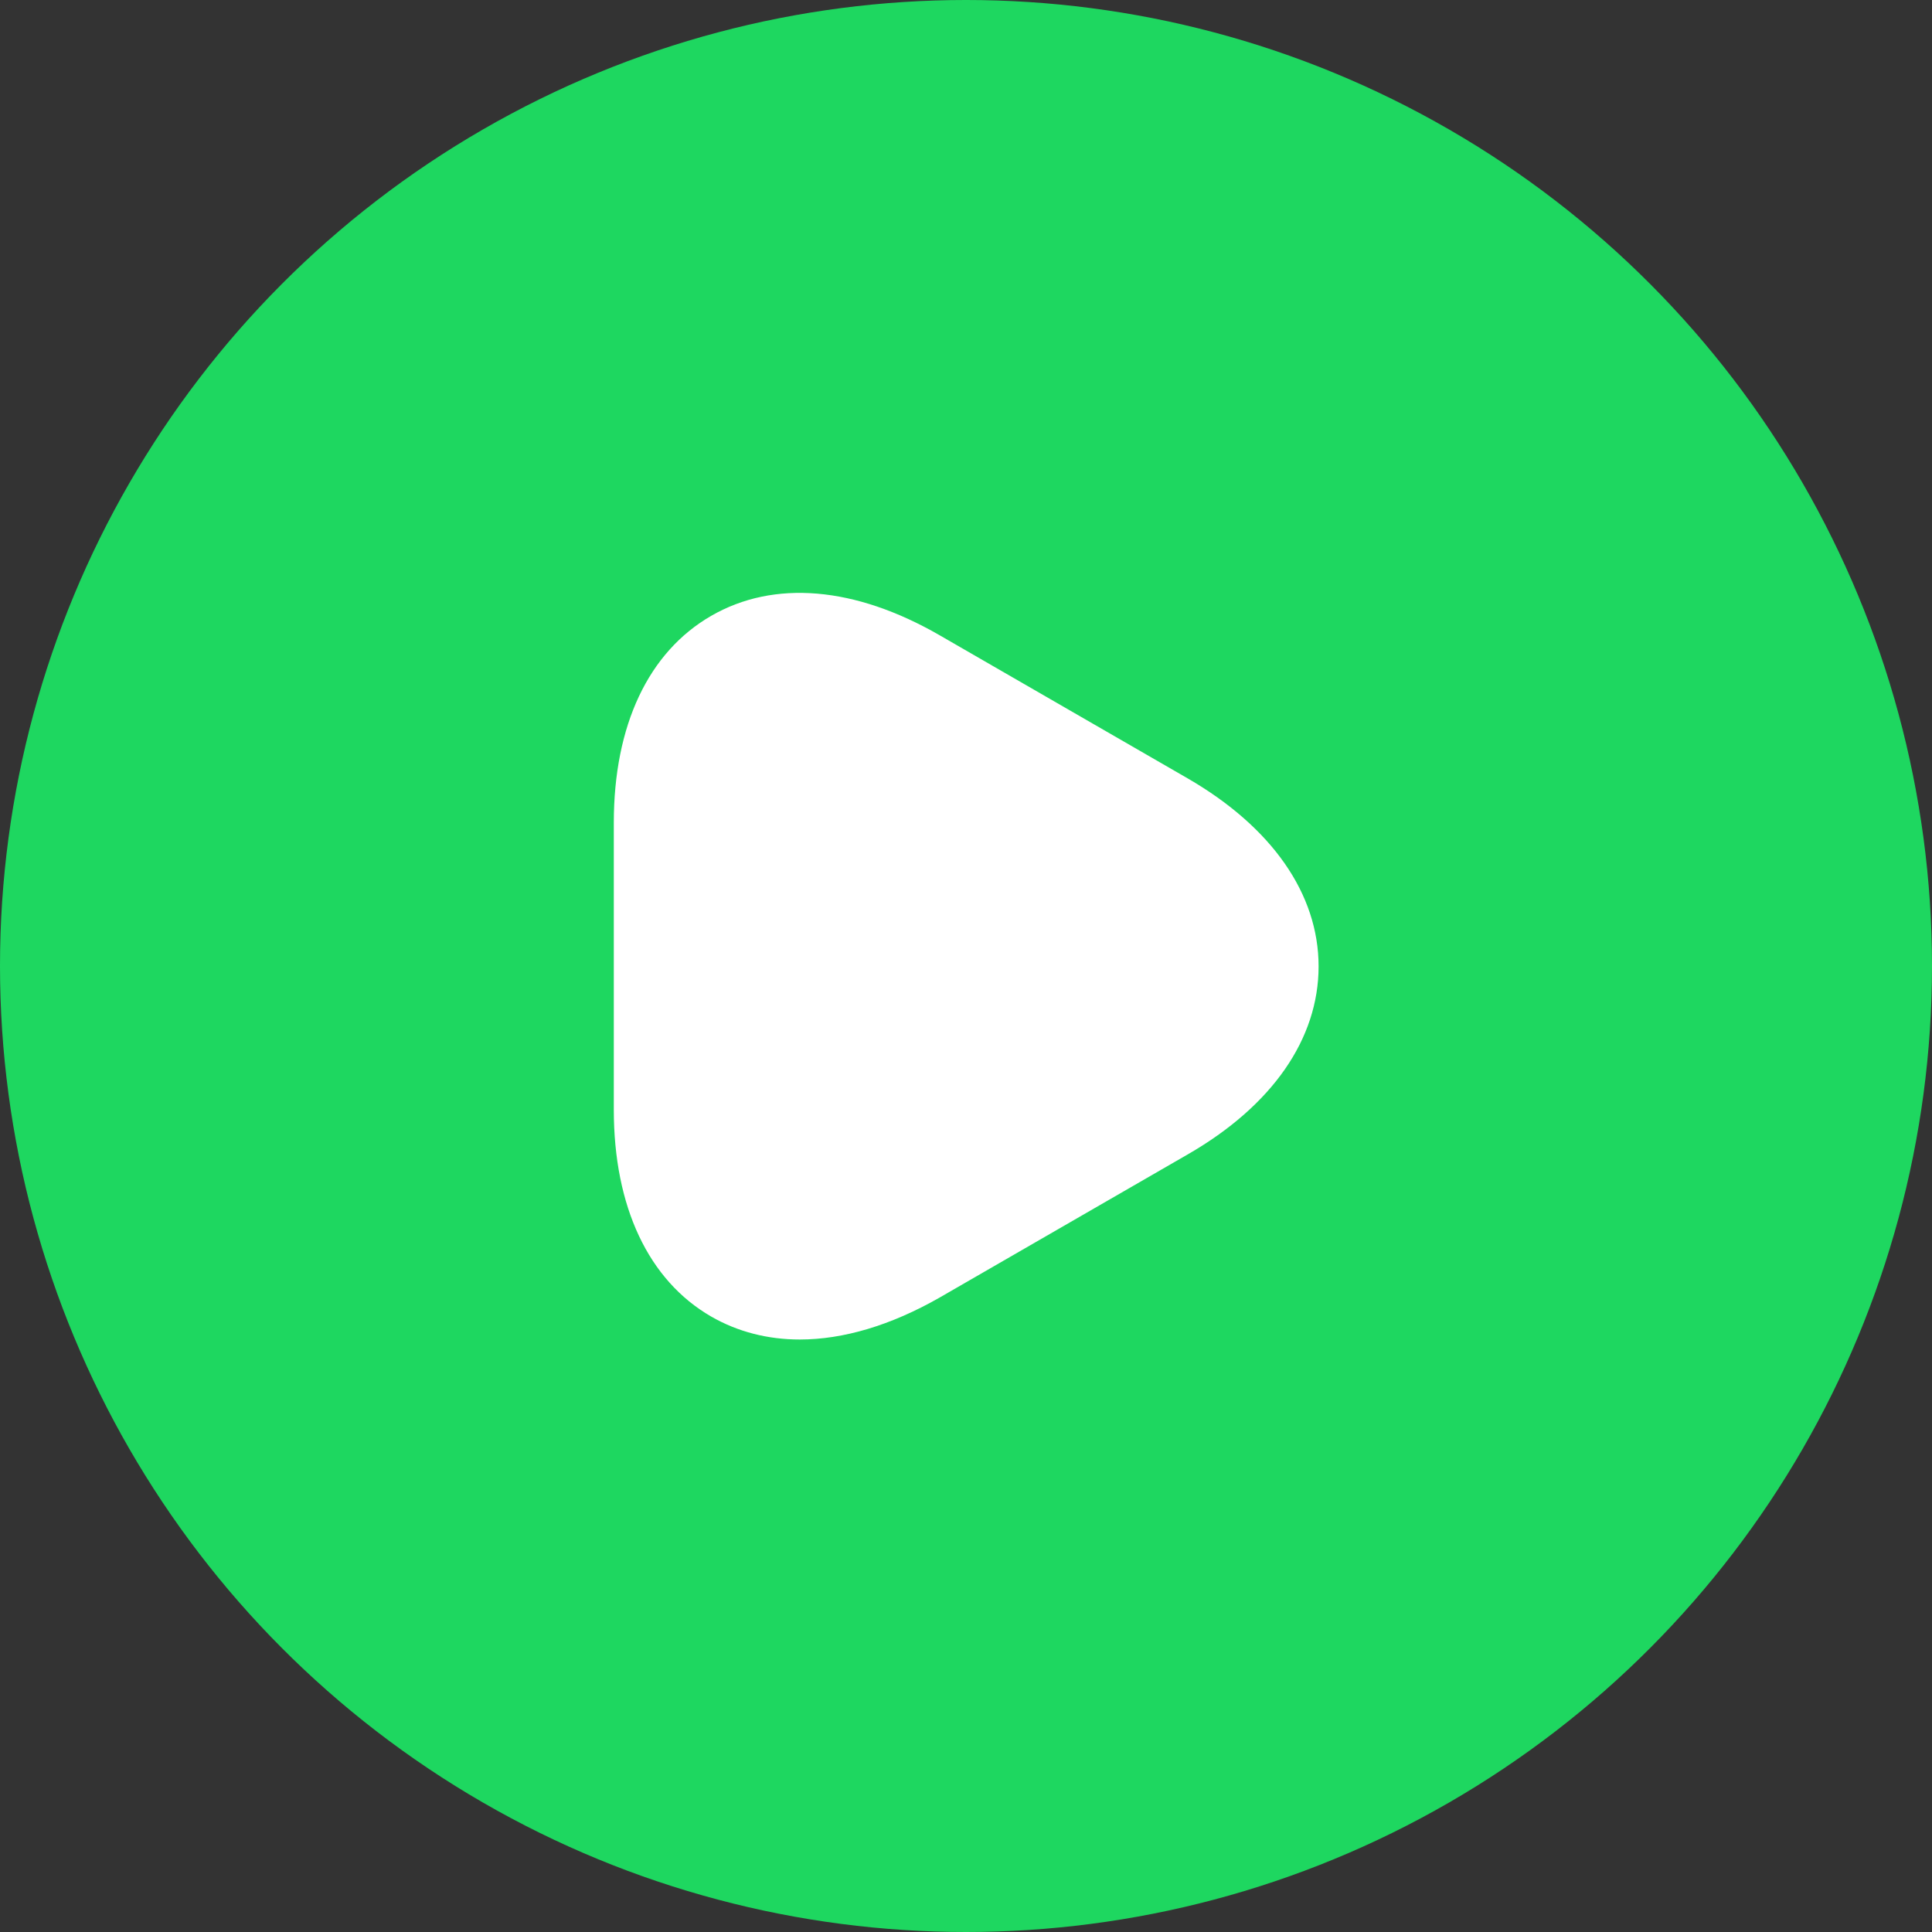 <svg width="64" height="64" viewBox="0 0 64 64" fill="none" xmlns="http://www.w3.org/2000/svg">
<rect x="0" y="0" width="64" height="64" fill="#333333" stroke="none"/>
<circle cx="32" cy="32" r="32" fill="#1ED760"/>
<path d="M26.493 44.373C25.44 44.373 24.44 44.12 23.56 43.613C21.48 42.413 20.333 39.973 20.333 36.76V27.253C20.333 24.027 21.48 21.6 23.56 20.4C25.64 19.2 28.32 19.427 31.12 21.04L39.347 25.787C42.133 27.4 43.68 29.613 43.68 32.013C43.68 34.413 42.147 36.627 39.347 38.24L31.12 42.987C29.507 43.907 27.933 44.373 26.493 44.373Z" fill="white"/>
</svg>
